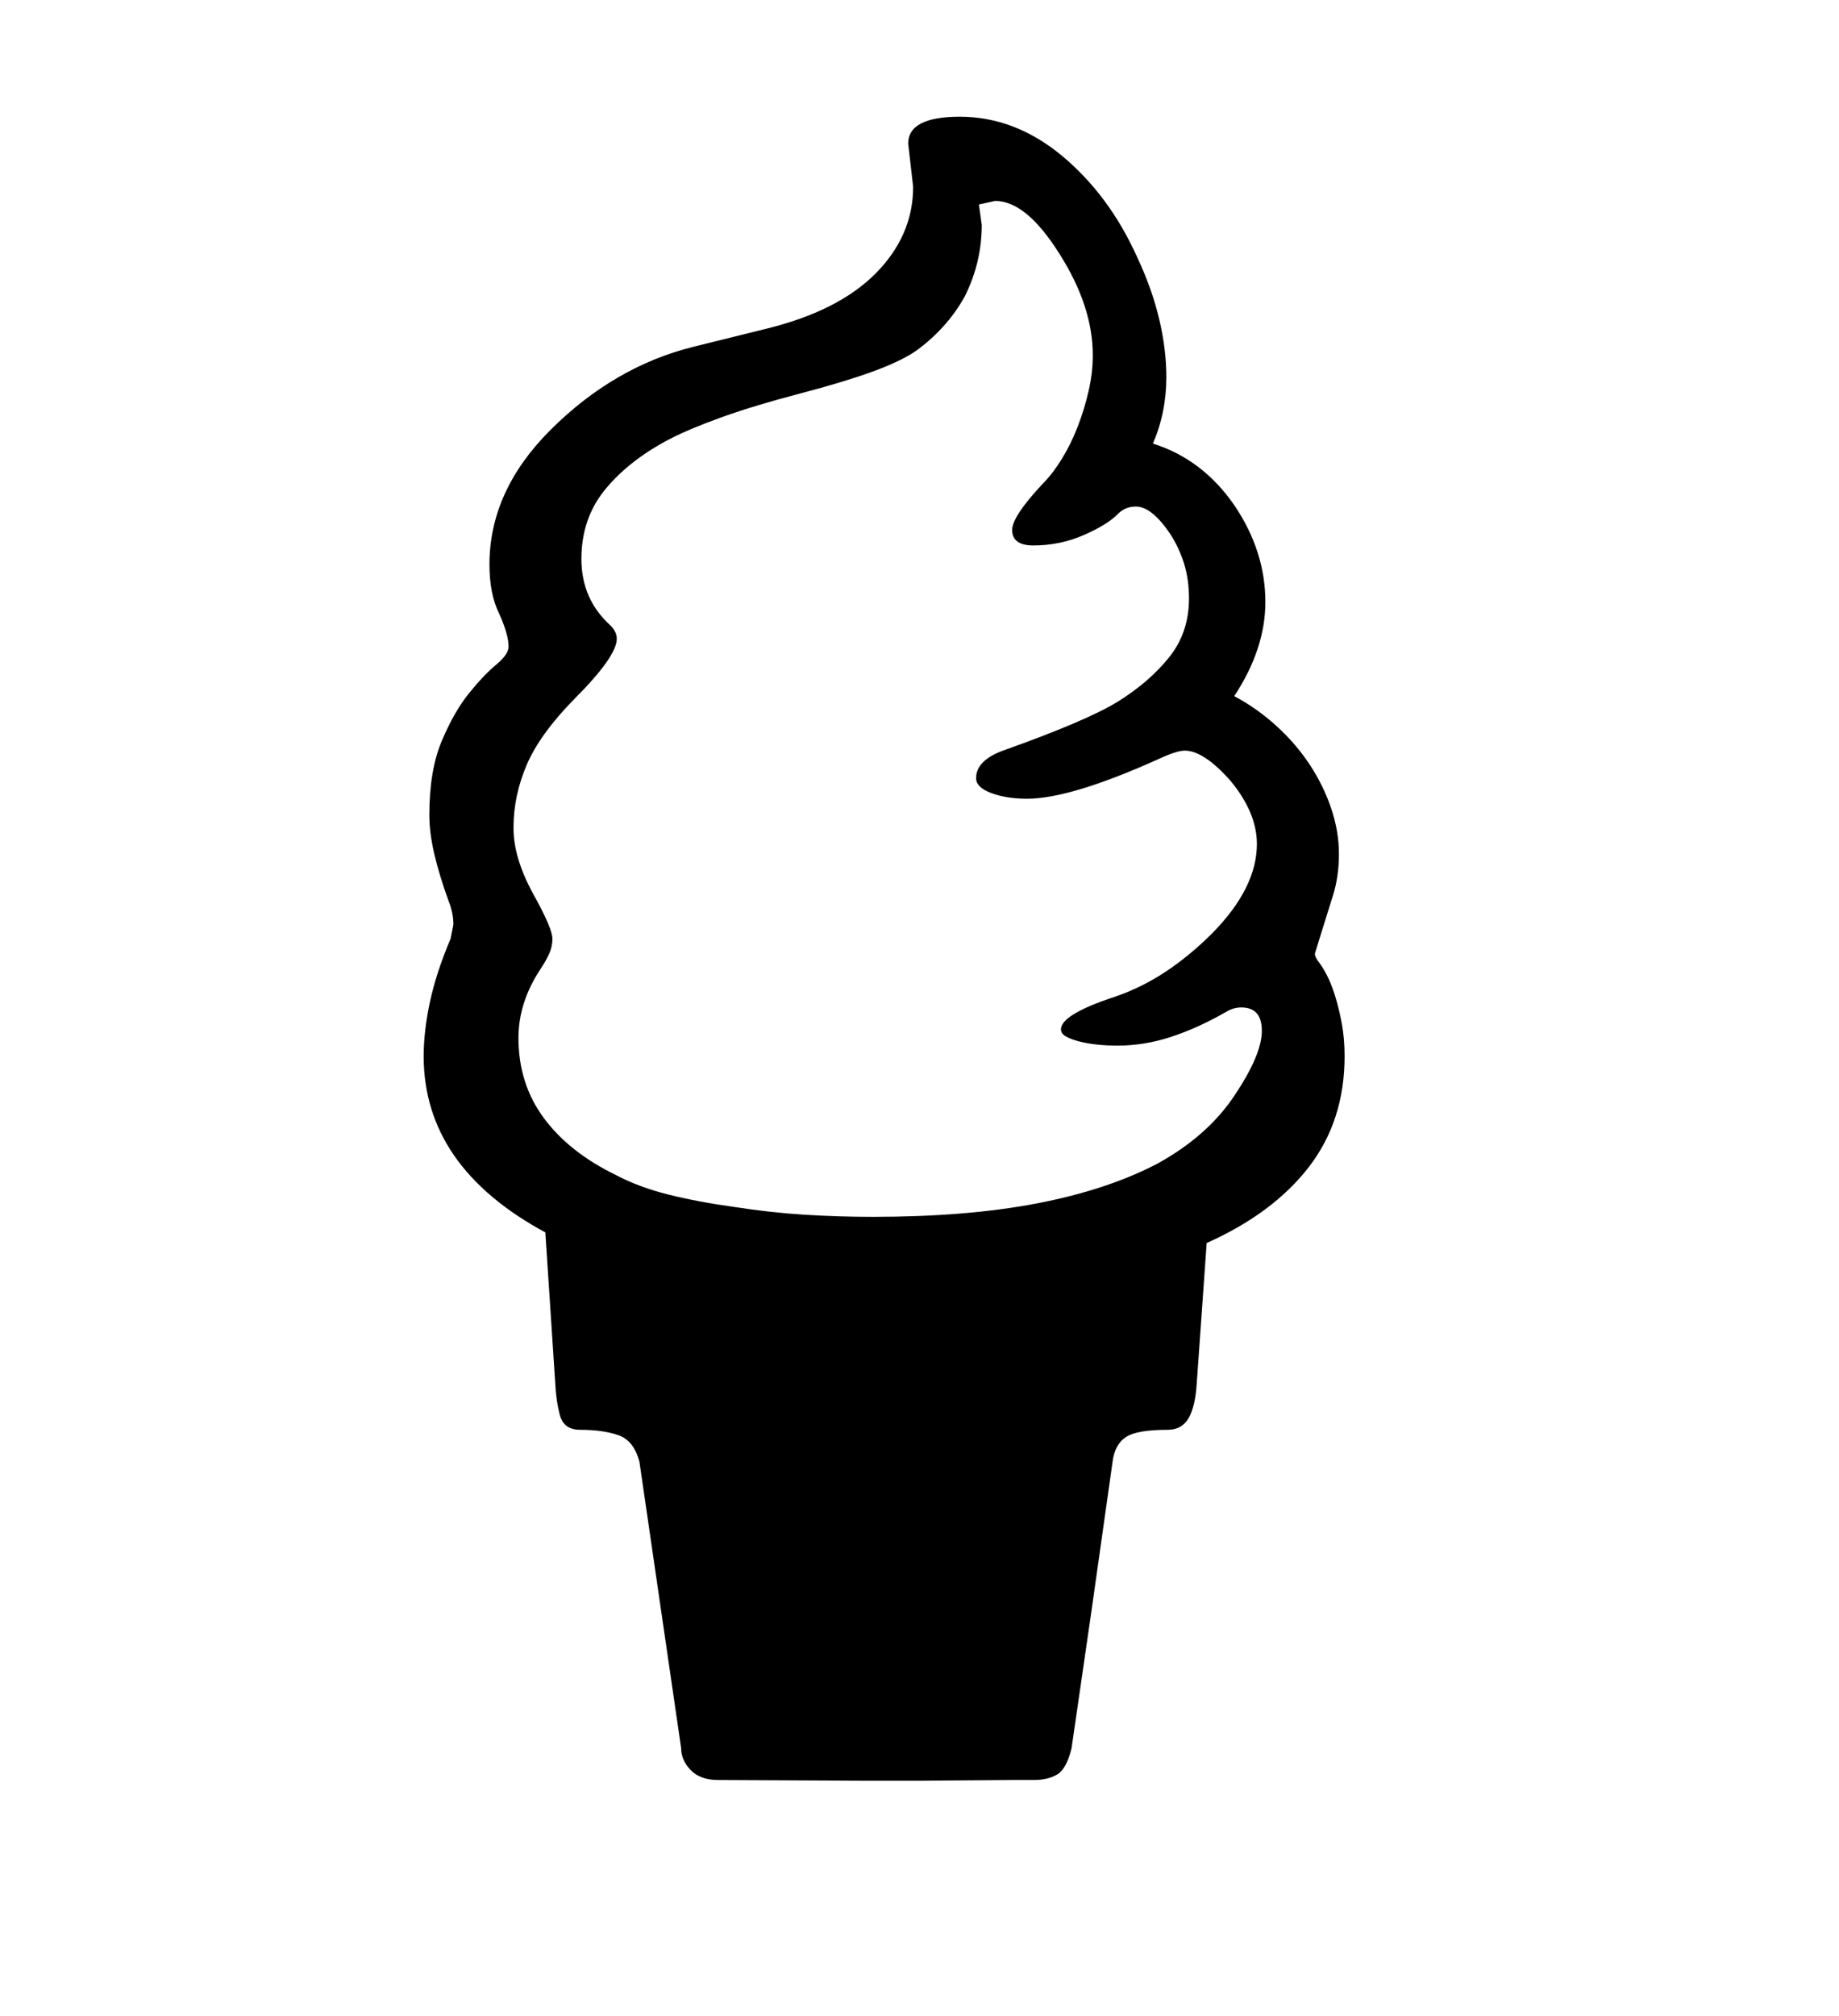<svg xmlns="http://www.w3.org/2000/svg"
    viewBox="0 0 2600 2850">
  <!--
Digitized data copyright © 2011, Google Corporation.
Android is a trademark of Google and may be registered in certain jurisdictions.
Licensed under the Apache License, Version 2.0
http://www.apache.org/licenses/LICENSE-2.0
  -->
<path d="M1784 1457L1784 1457Q1784 1424 1755 1424L1755 1424Q1744 1424 1734 1430L1734 1430Q1694 1453 1656 1465.5 1618 1478 1580 1478L1580 1478Q1565 1478 1551 1476.5 1537 1475 1525.5 1472 1514 1469 1507 1465 1500 1461 1500 1455L1500 1455Q1500 1434 1576 1409L1576 1409Q1614 1396 1648 1373.5 1682 1351 1714 1319L1714 1319Q1777 1255 1777 1193L1777 1193Q1777 1149 1740 1104L1740 1104Q1702 1061 1675 1061L1675 1061Q1664 1061 1640 1072L1640 1072Q1514 1129 1452 1129L1452 1129Q1423 1129 1401.5 1121 1380 1113 1380 1100L1380 1100Q1380 1075 1418 1061L1418 1061Q1536 1019 1580 992L1580 992Q1625 964 1653 929 1681 894 1681 846L1681 846Q1681 819 1674 796.5 1667 774 1654 754L1654 754Q1628 716 1606 716L1606 716Q1592 716 1582 725L1582 725Q1567 741 1533 756 1499 771 1461 771L1461 771Q1431 771 1431 749L1431 749Q1431 730 1474 684L1474 684Q1488 670 1501 649 1514 628 1523.5 603.5 1533 579 1539 553 1545 527 1545 502L1545 502Q1545 433 1498 359L1498 359Q1451 284 1407 284L1407 284 1384 289 1388 318Q1388 371 1364 419L1364 419Q1339 464 1295 496L1295 496Q1273 511 1233 525.5 1193 540 1132 556L1132 556Q1067 573 1021 589.5 975 606 946 621L946 621Q889 651 855.5 692 822 733 822 790L822 790Q822 847 863 884L863 884Q872 893 872 903L872 903Q872 928 812 988L812 988Q763 1038 744.5 1081.5 726 1125 726 1170L726 1170Q726 1192 733 1215 740 1238 753 1262L753 1262Q781 1312 781 1327L781 1327Q781 1338 776.5 1348 772 1358 764 1370L764 1370Q733 1417 733 1467L733 1467Q733 1532 769 1580.5 805 1629 871 1661L871 1661Q903 1678 945 1688.5 987 1699 1038 1706L1038 1706Q1089 1714 1137.5 1717 1186 1720 1234 1720L1234 1720Q1367 1720 1466 1701 1565 1682 1636 1645L1636 1645Q1707 1606 1745 1549L1745 1549Q1784 1491 1784 1457ZM1901 1493L1901 1493Q1901 1584 1850.5 1649.5 1800 1715 1706 1757L1706 1757 1692 1955Q1690 1988 1680.5 2004.5 1671 2021 1651 2021L1651 2021Q1607 2021 1591.5 2031.5 1576 2042 1573 2066L1573 2066 1543 2278 1515 2471Q1508 2500 1495 2508 1482 2516 1462 2516L1462 2516 1431 2516 1302 2517 1220 2517 1015 2516Q990 2516 976.5 2502 963 2488 963 2471L963 2471 904 2066Q896 2036 874 2028.5 852 2021 820 2021L820 2021Q797 2021 791.5 2000 786 1979 785 1955L785 1955 771 1742Q599 1649 599 1493L599 1493Q599 1457 608 1415.5 617 1374 637 1327L637 1327 641 1307Q641 1290 634 1273L634 1273Q621 1237 614 1207 607 1177 607 1152L607 1152Q607 1089 624.5 1047.5 642 1006 663 980 684 954 701.5 939.5 719 925 719 914L719 914Q719 897 706 868L706 868Q692 840 692 798L692 798Q692 694 778 608L778 608Q868 518 981 490L981 490 1082 465Q1185 440 1238 386.5 1291 333 1291 264L1291 264 1284 203Q1284 165 1357 165L1357 165Q1434 165 1500 219L1500 219Q1568 275 1608 364L1608 364Q1629 409 1639 451.5 1649 494 1649 533L1649 533Q1649 583 1630 627L1630 627Q1700 649 1745 714L1745 714Q1789 779 1789 851L1789 851Q1789 917 1745 984L1745 984Q1777 1001 1804.5 1026 1832 1051 1851.5 1080.5 1871 1110 1882 1142.5 1893 1175 1893 1207L1893 1207Q1893 1239 1884.5 1266 1876 1293 1867 1322L1867 1322 1859 1348Q1859 1353 1866 1362L1866 1362Q1870 1367 1876 1378.5 1882 1390 1887.5 1407.5 1893 1425 1897 1446.5 1901 1468 1901 1493Z"/>
</svg>